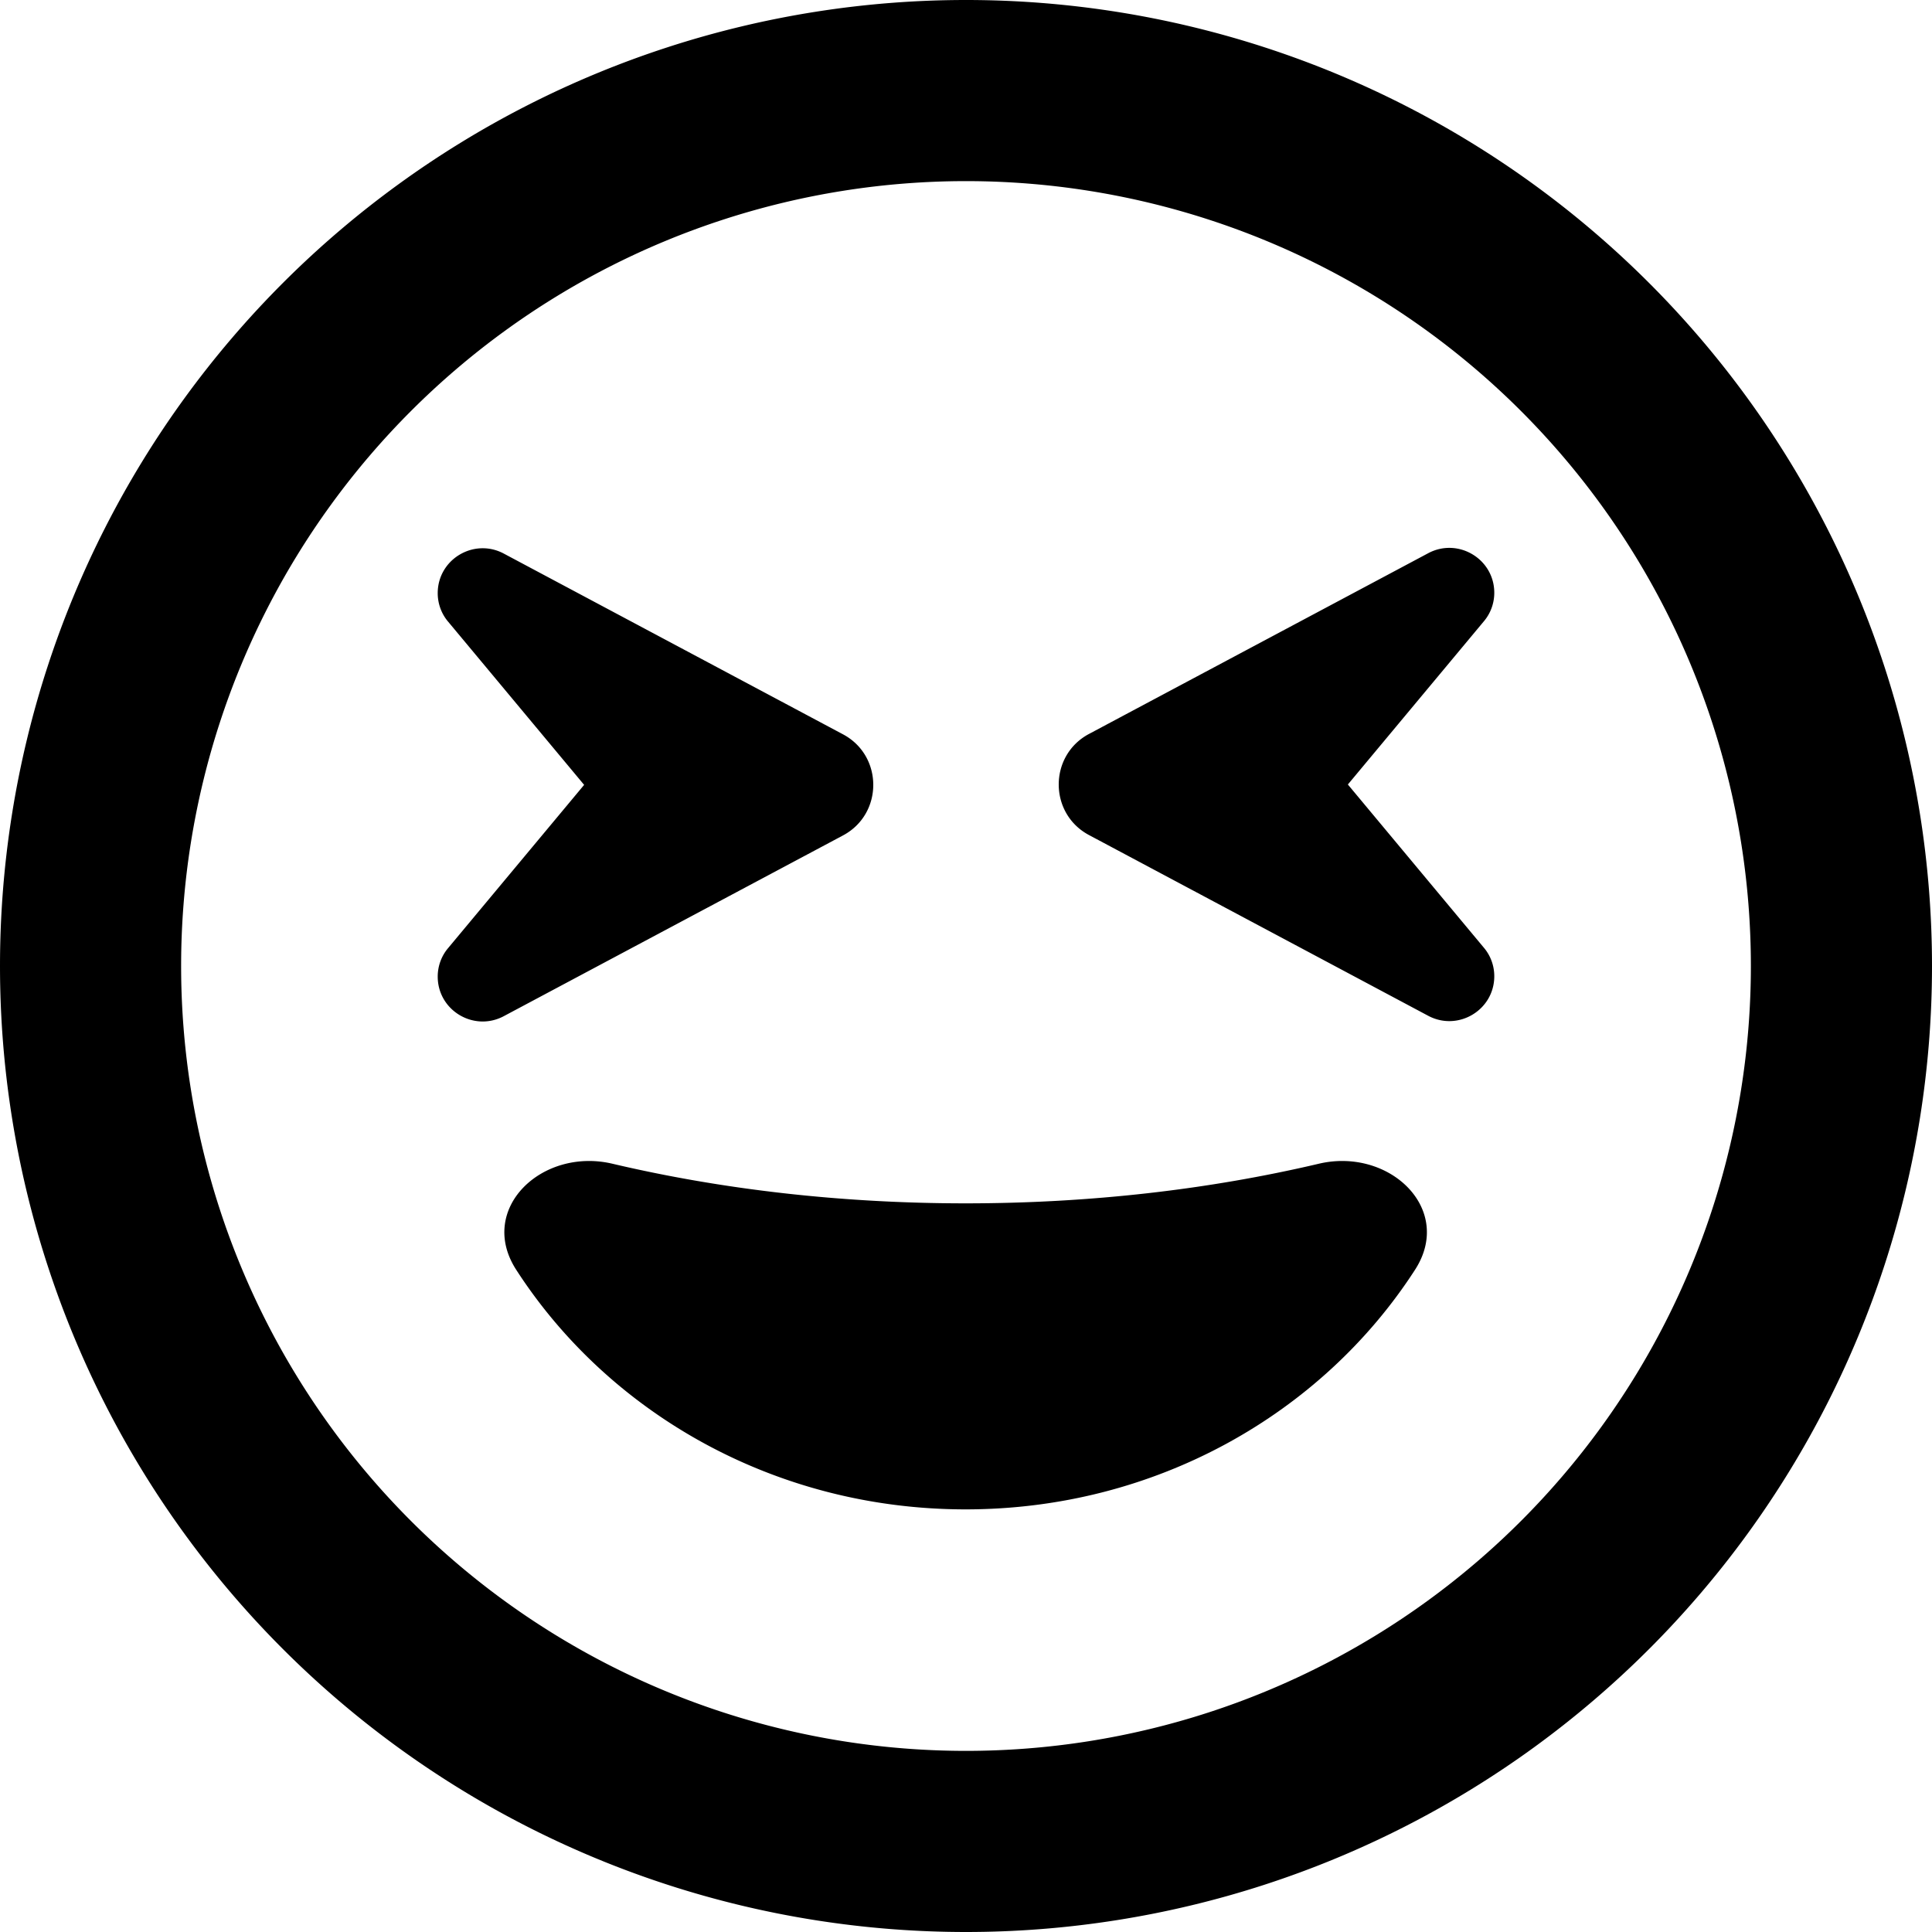 <svg xmlns="http://www.w3.org/2000/svg" viewBox="0 0 512 512"><!--! Font Awesome Free 6.7.1 by @fontawesome - https://fontawesome.com License - https://fontawesome.com/license/free (Icons: CC BY 4.0, Fonts: SIL OFL 1.1, Code: MIT License) Copyright 2024 Fonticons, Inc.--><path d="M464 256A208 208 0 1 0 48 256a208 208 0 1 0 416 0zM0 256a256 256 0 1 1 512 0A256 256 0 1 1 0 256zm349.5 52.4c18.7-4.4 35.9 12 25.5 28.1C350.4 374.6 306.3 400 255.9 400s-94.5-25.4-119.1-63.5c-10.4-16.1 6.8-32.5 25.5-28.1c28.9 6.8 60.5 10.5 93.6 10.5s64.7-3.7 93.6-10.5zm-216-161.7l89.9 47.9c10.7 5.7 10.7 21.1 0 26.8l-89.9 47.9c-7.9 4.2-17.5-1.5-17.5-10.5c0-2.8 1-5.5 2.8-7.6l36-43.2-36-43.2c-1.8-2.1-2.8-4.8-2.8-7.6c0-9 9.6-14.7 17.5-10.5zM396 157.1c0 2.8-1 5.5-2.8 7.6l-36 43.2 36 43.2c1.8 2.1 2.8 4.8 2.8 7.6c0 9-9.6 14.7-17.5 10.5l-89.9-47.9c-10.7-5.7-10.7-21.1 0-26.8l89.9-47.9c7.9-4.2 17.5 1.5 17.5 10.5z"/></svg>